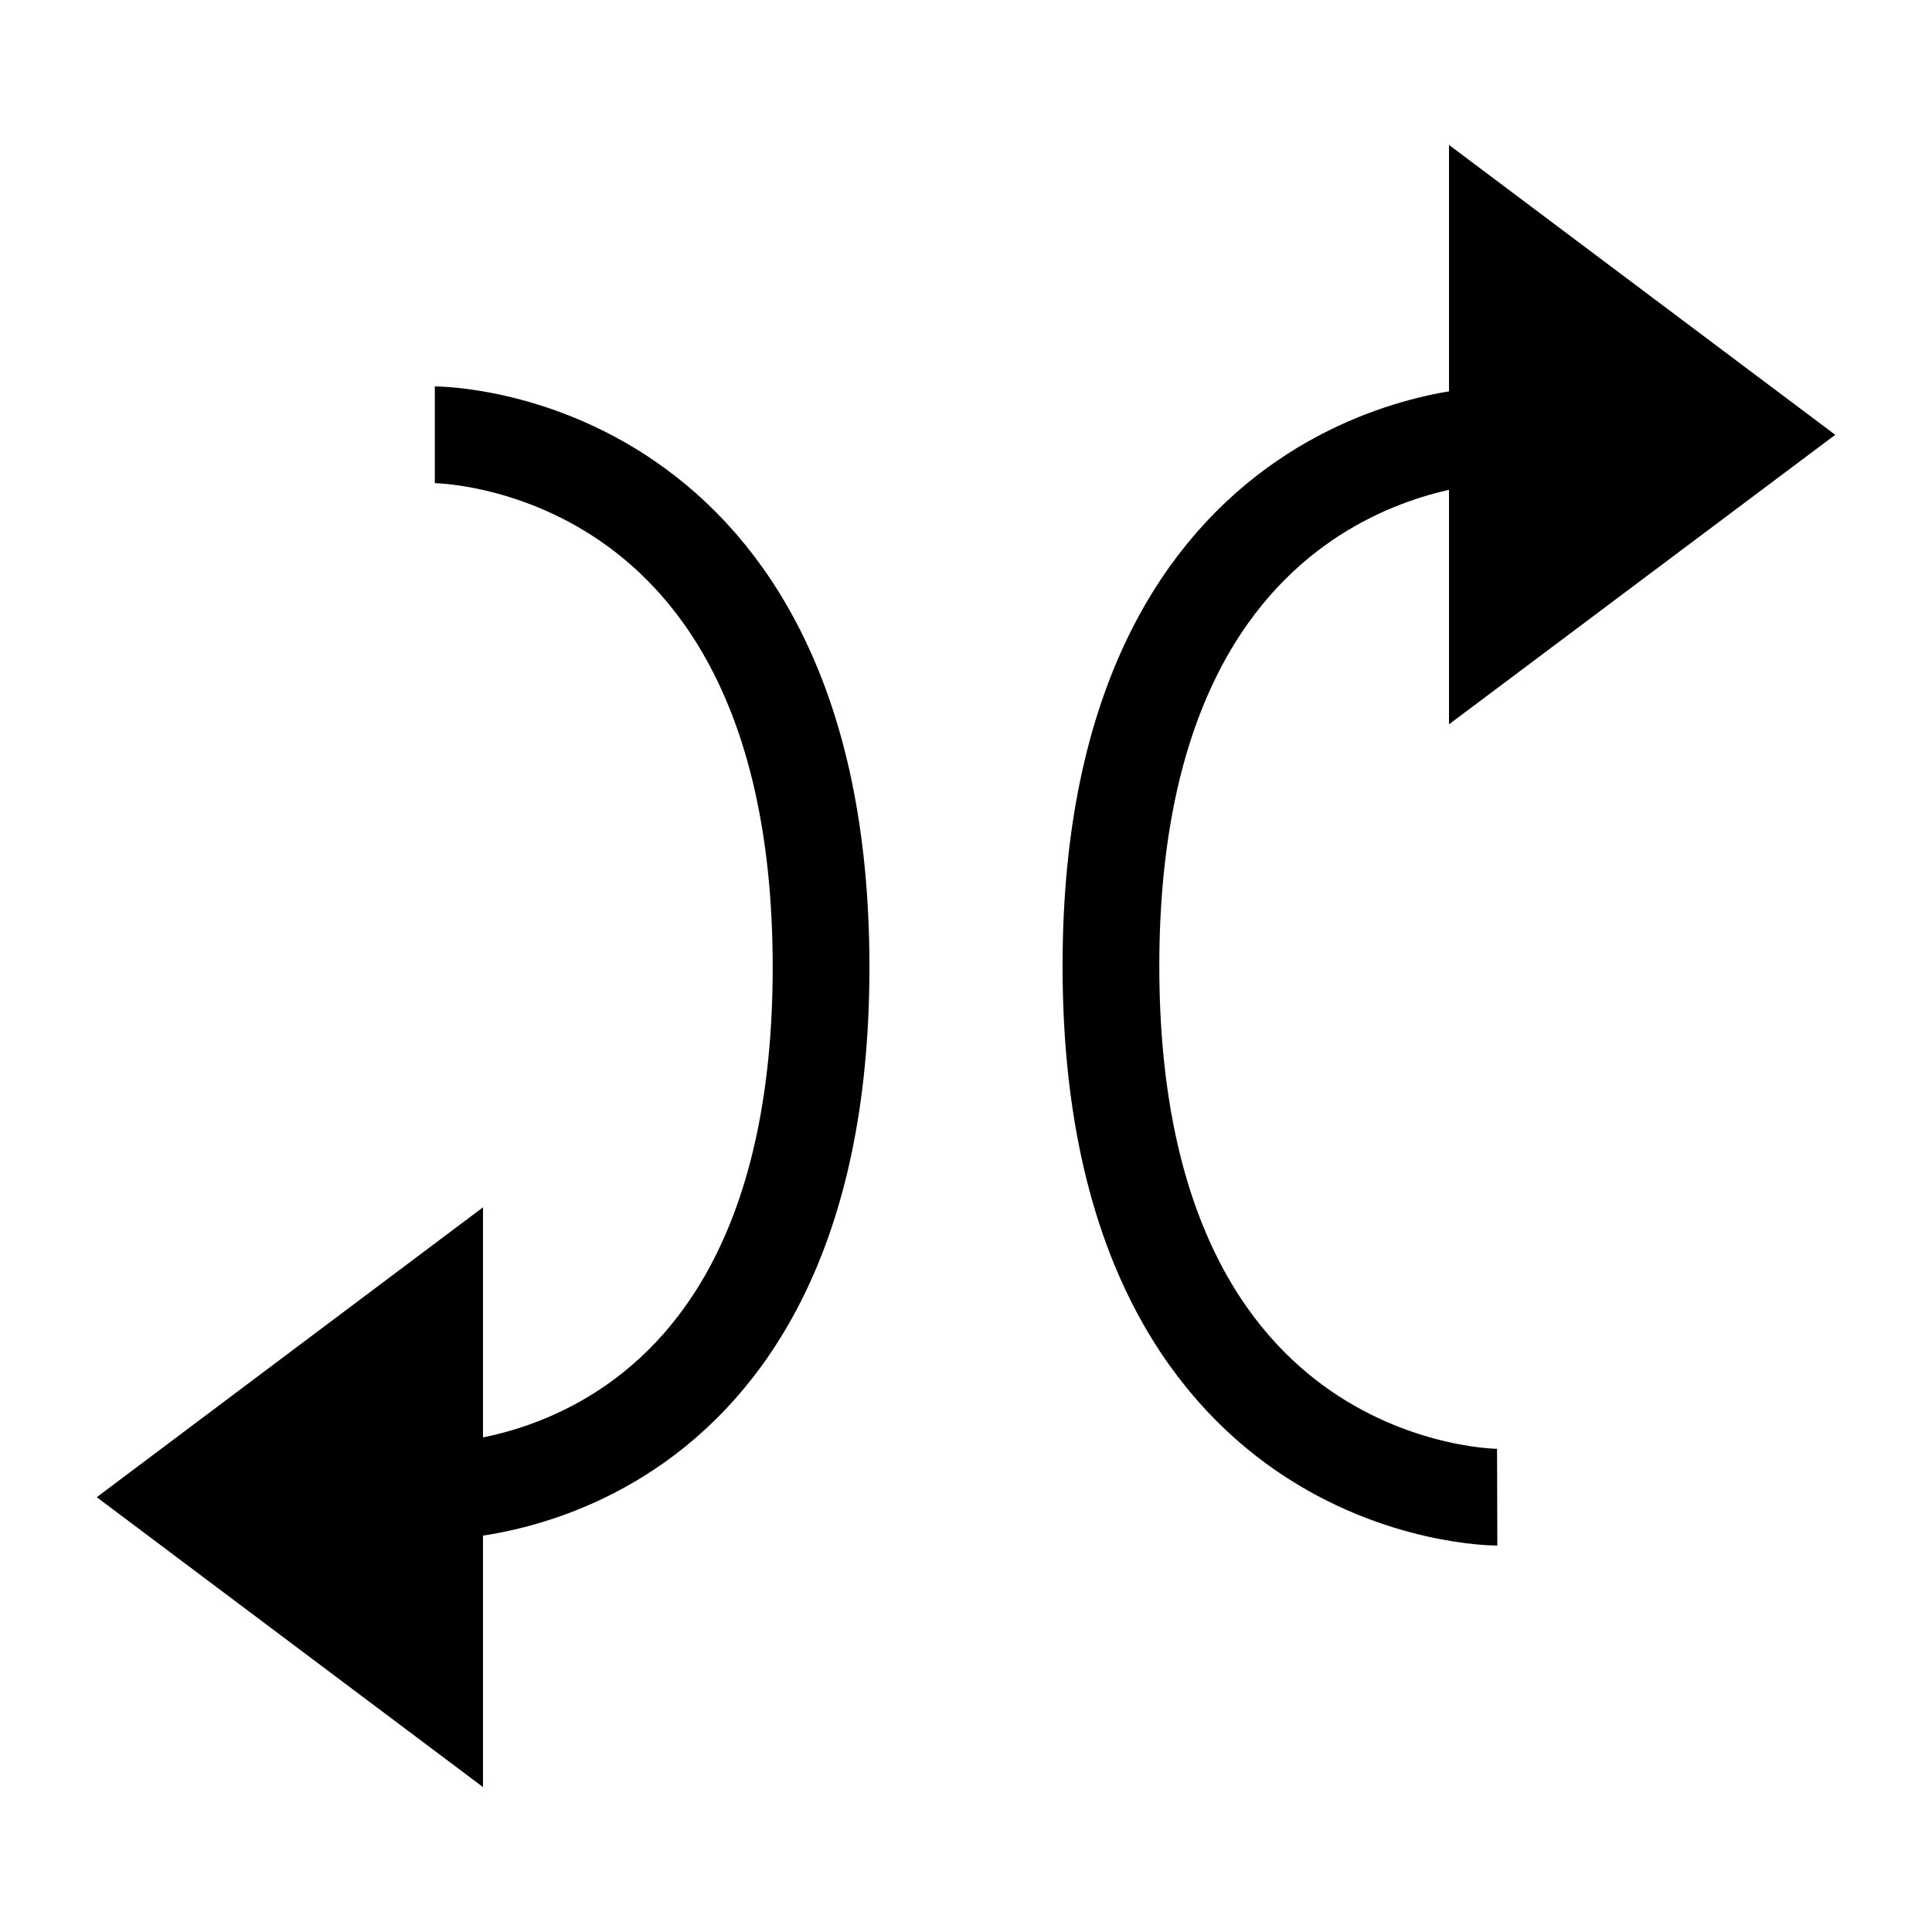 <?xml version="1.0" encoding="UTF-8" standalone="no"?>
<!-- Created with Inkscape (http://www.inkscape.org/) -->

<svg
   width="20"
   height="20"
   viewBox="0 0 5.292 5.292"
   version="1.1"
   id="svg1"
   inkscape:version="1.4 (e7c3feb100, 2024-10-09)"
   sodipodi:docname="toolbar_sii.svg"
   inkscape:export-filename="filesys_archive_pin.png"
   inkscape:export-xdpi="96"
   inkscape:export-ydpi="96"
   xmlns:inkscape="http://www.inkscape.org/namespaces/inkscape"
   xmlns:sodipodi="http://sodipodi.sourceforge.net/DTD/sodipodi-0.dtd"
   xmlns="http://www.w3.org/2000/svg"
   xmlns:svg="http://www.w3.org/2000/svg">
  <sodipodi:namedview
     id="namedview1"
     pagecolor="#ffffff"
     bordercolor="#000000"
     borderopacity="0.25"
     inkscape:showpageshadow="2"
     inkscape:pageopacity="0.0"
     inkscape:pagecheckerboard="0"
     inkscape:deskcolor="#d1d1d1"
     inkscape:document-units="mm"
     inkscape:zoom="43.9"
     inkscape:cx="9.9886105"
     inkscape:cy="10"
     inkscape:window-width="1920"
     inkscape:window-height="1131"
     inkscape:window-x="0"
     inkscape:window-y="0"
     inkscape:window-maximized="1"
     inkscape:current-layer="svg1"
     showgrid="true">
    <inkscape:grid
       id="grid2"
       units="px"
       originx="0"
       originy="0"
       spacingx="0.265"
       spacingy="0.265"
       empcolor="#0099e5"
       empopacity="0.302"
       color="#0099e5"
       opacity="0.149"
       empspacing="5"
       enabled="true"
       visible="true" />
    <inkscape:grid
       id="grid3"
       units="px"
       originx="0.132"
       originy="0.132"
       spacingx="0.265"
       spacingy="0.265"
       empcolor="#67e500"
       empopacity="0.302"
       color="#51e500"
       opacity="0.149"
       empspacing="5"
       enabled="true"
       visible="true"
       dotted="true" />
  </sodipodi:namedview>
  <defs
     id="defs1" />
  <path
     style="fill:#000000;fill-opacity:1;stroke:none;stroke-width:0.265;stroke-miterlimit:10;stroke-opacity:1"
     d="M 3.969,1.984 5.027,1.191 3.969,0.397 Z"
     id="path2-9"
     sodipodi:nodetypes="cccc" />
  <path
     style="fill:#000000;fill-opacity:1;stroke:none;stroke-width:0.265;stroke-miterlimit:10;stroke-opacity:1"
     d="M 1.323,4.895 0.265,4.101 1.323,3.307 Z"
     id="path2-9-0"
     sodipodi:nodetypes="cccc" />
  <path
     style="fill:none;fill-opacity:0.5;stroke:#000000;stroke-width:0.265;stroke-miterlimit:10;stroke-opacity:1"
     d="m 1.191,1.191 c 0,0 1.058,-3e-7 1.058,1.458 0,1.458 -1.058,1.436 -1.058,1.436"
     id="path1"
     sodipodi:nodetypes="czc" />
  <path
     style="fill:none;fill-opacity:0.5;stroke:#000000;stroke-width:0.265;stroke-miterlimit:10;stroke-opacity:1"
     d="m 4.101,1.191 c 0,0 -1.058,-0.002 -1.058,1.455 0,1.458 1.058,1.455 1.058,1.455"
     id="path1-2"
     sodipodi:nodetypes="czc" />
</svg>
